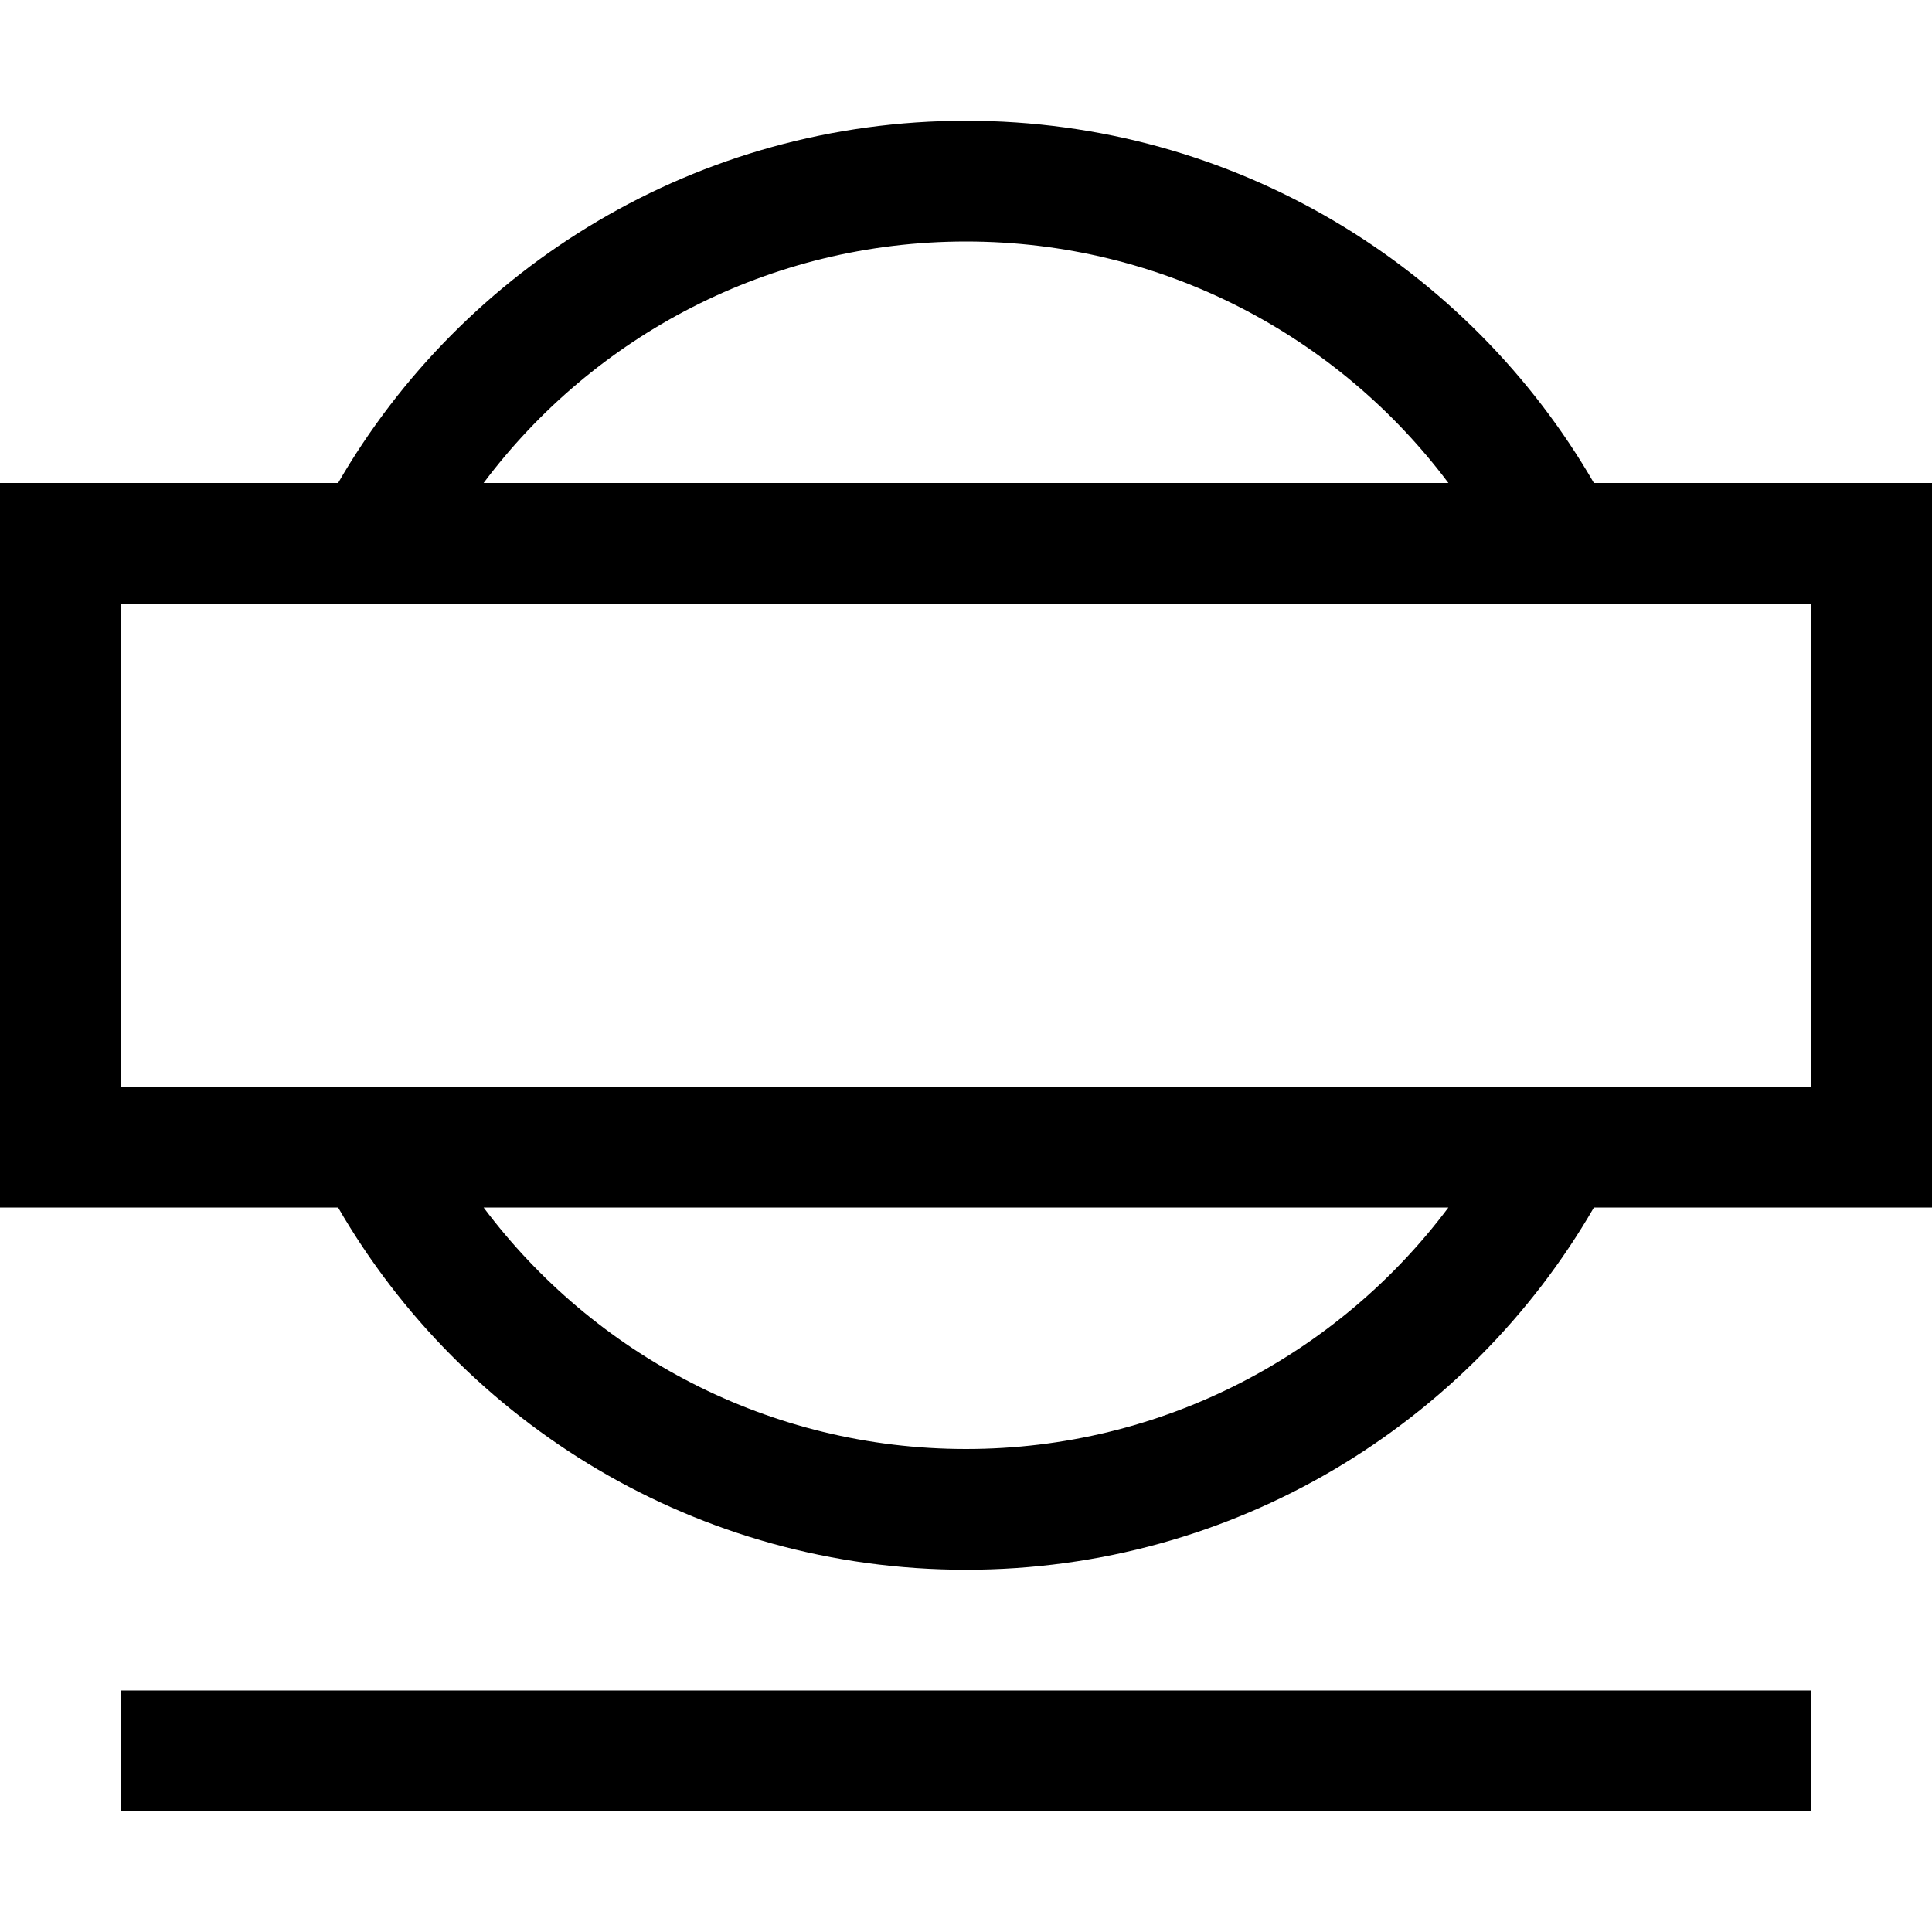 <?xml version="1.0" encoding="utf-8"?>
<!-- Generator: Adobe Illustrator 16.0.0, SVG Export Plug-In . SVG Version: 6.00 Build 0)  -->
<!DOCTYPE svg PUBLIC "-//W3C//DTD SVG 1.1//EN" "http://www.w3.org/Graphics/SVG/1.1/DTD/svg11.dtd">
<svg xmlns="http://www.w3.org/2000/svg" xmlns:xlink="http://www.w3.org/1999/xlink" version="1.1" id="Capa_1" x="0px" y="0px" width="32px" height="32px" viewBox="0 0 32 32" enable-background="new 0 0 32 32" xml:space="preserve">
<g>
	<path d="M26.4,8C24.33,4.42,20.45,2,16,2S7.67,4.42,5.6,8H0v12h5.6c2.07,3.58,5.95,6,10.4,6s8.33-2.42,10.4-6H32V8H26.4z M16,4   c3.26,0,6.17,1.57,7.99,4H8.01C9.83,5.57,12.74,4,16,4z M16,24c-3.26,0-6.17-1.57-7.99-4h15.98C22.17,22.43,19.26,24,16,24z M30,18   H2v-8h28V18z"/>
</g>
<rect x="2" y="28" width="28" height="2"/>
</svg>
